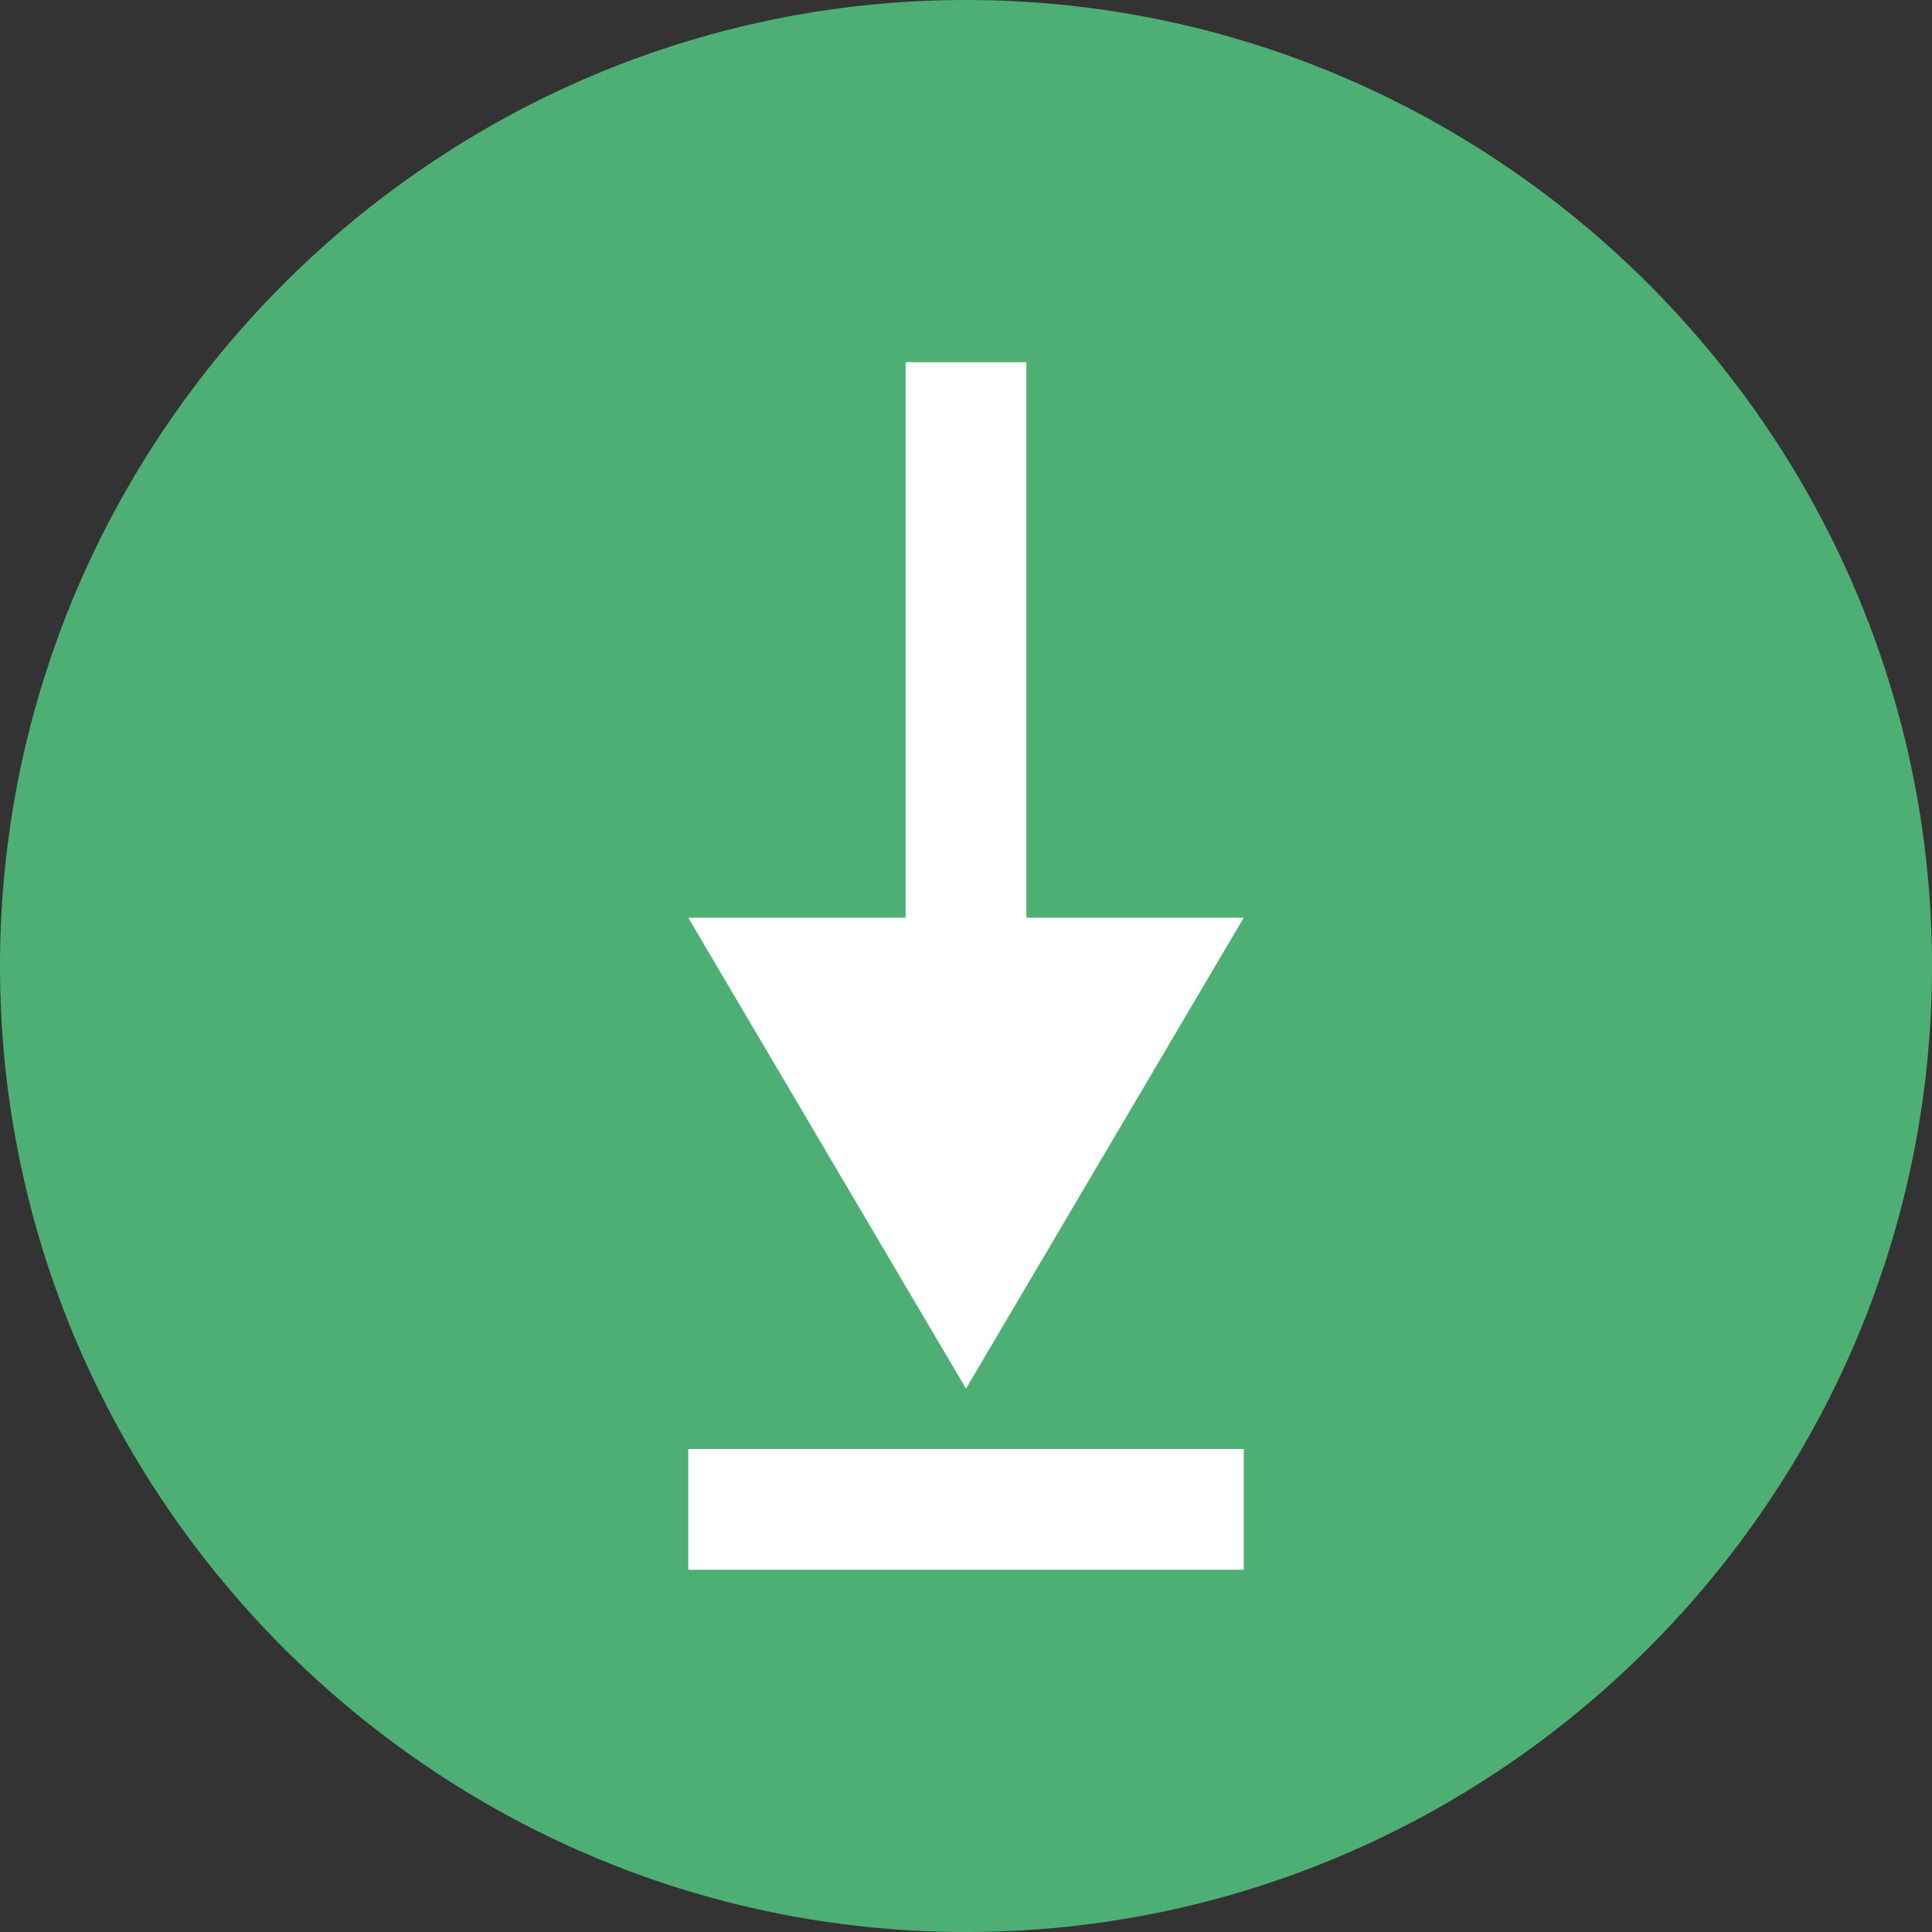 <?xml version="1.0" encoding="utf-8"?>
<!-- Generator: Adobe Illustrator 19.1.0, SVG Export Plug-In . SVG Version: 6.00 Build 0)  -->
<!DOCTYPE svg PUBLIC "-//W3C//DTD SVG 1.1//EN" "http://www.w3.org/Graphics/SVG/1.1/DTD/svg11.dtd">
<svg version="1.1" id="Ebene_1" xmlns="http://www.w3.org/2000/svg" xmlns:xlink="http://www.w3.org/1999/xlink" x="0px" y="0px"
	 viewBox="0 0 16 16" style="enable-background:new 0 0 16 16;" xml:space="preserve">
<rect x="0" y="0" width="16" height="16" fill="#333333" stroke="none"/>
<style type="text/css">
	.st0{fill:#4EAF75;}
	.st1{fill:#FFFFFF;}
</style>
<g>
	<path class="st0" d="M8,0C3.6,0,0,3.6,0,8s3.6,8,8,8s8-3.6,8-8S12.4,0,8,0z"/>
</g>
<g>
	<rect x="5.7" y="12" class="st1" width="4.6" height="1"/>
	<g id="XMLID_11_">
		<polygon id="XMLID_12_" class="st1" points="8,11.5 10.3,7.6 8.5,7.6 8.5,3 7.5,3 7.5,7.6 5.7,7.6 		"/>
	</g>
</g>
</svg>
